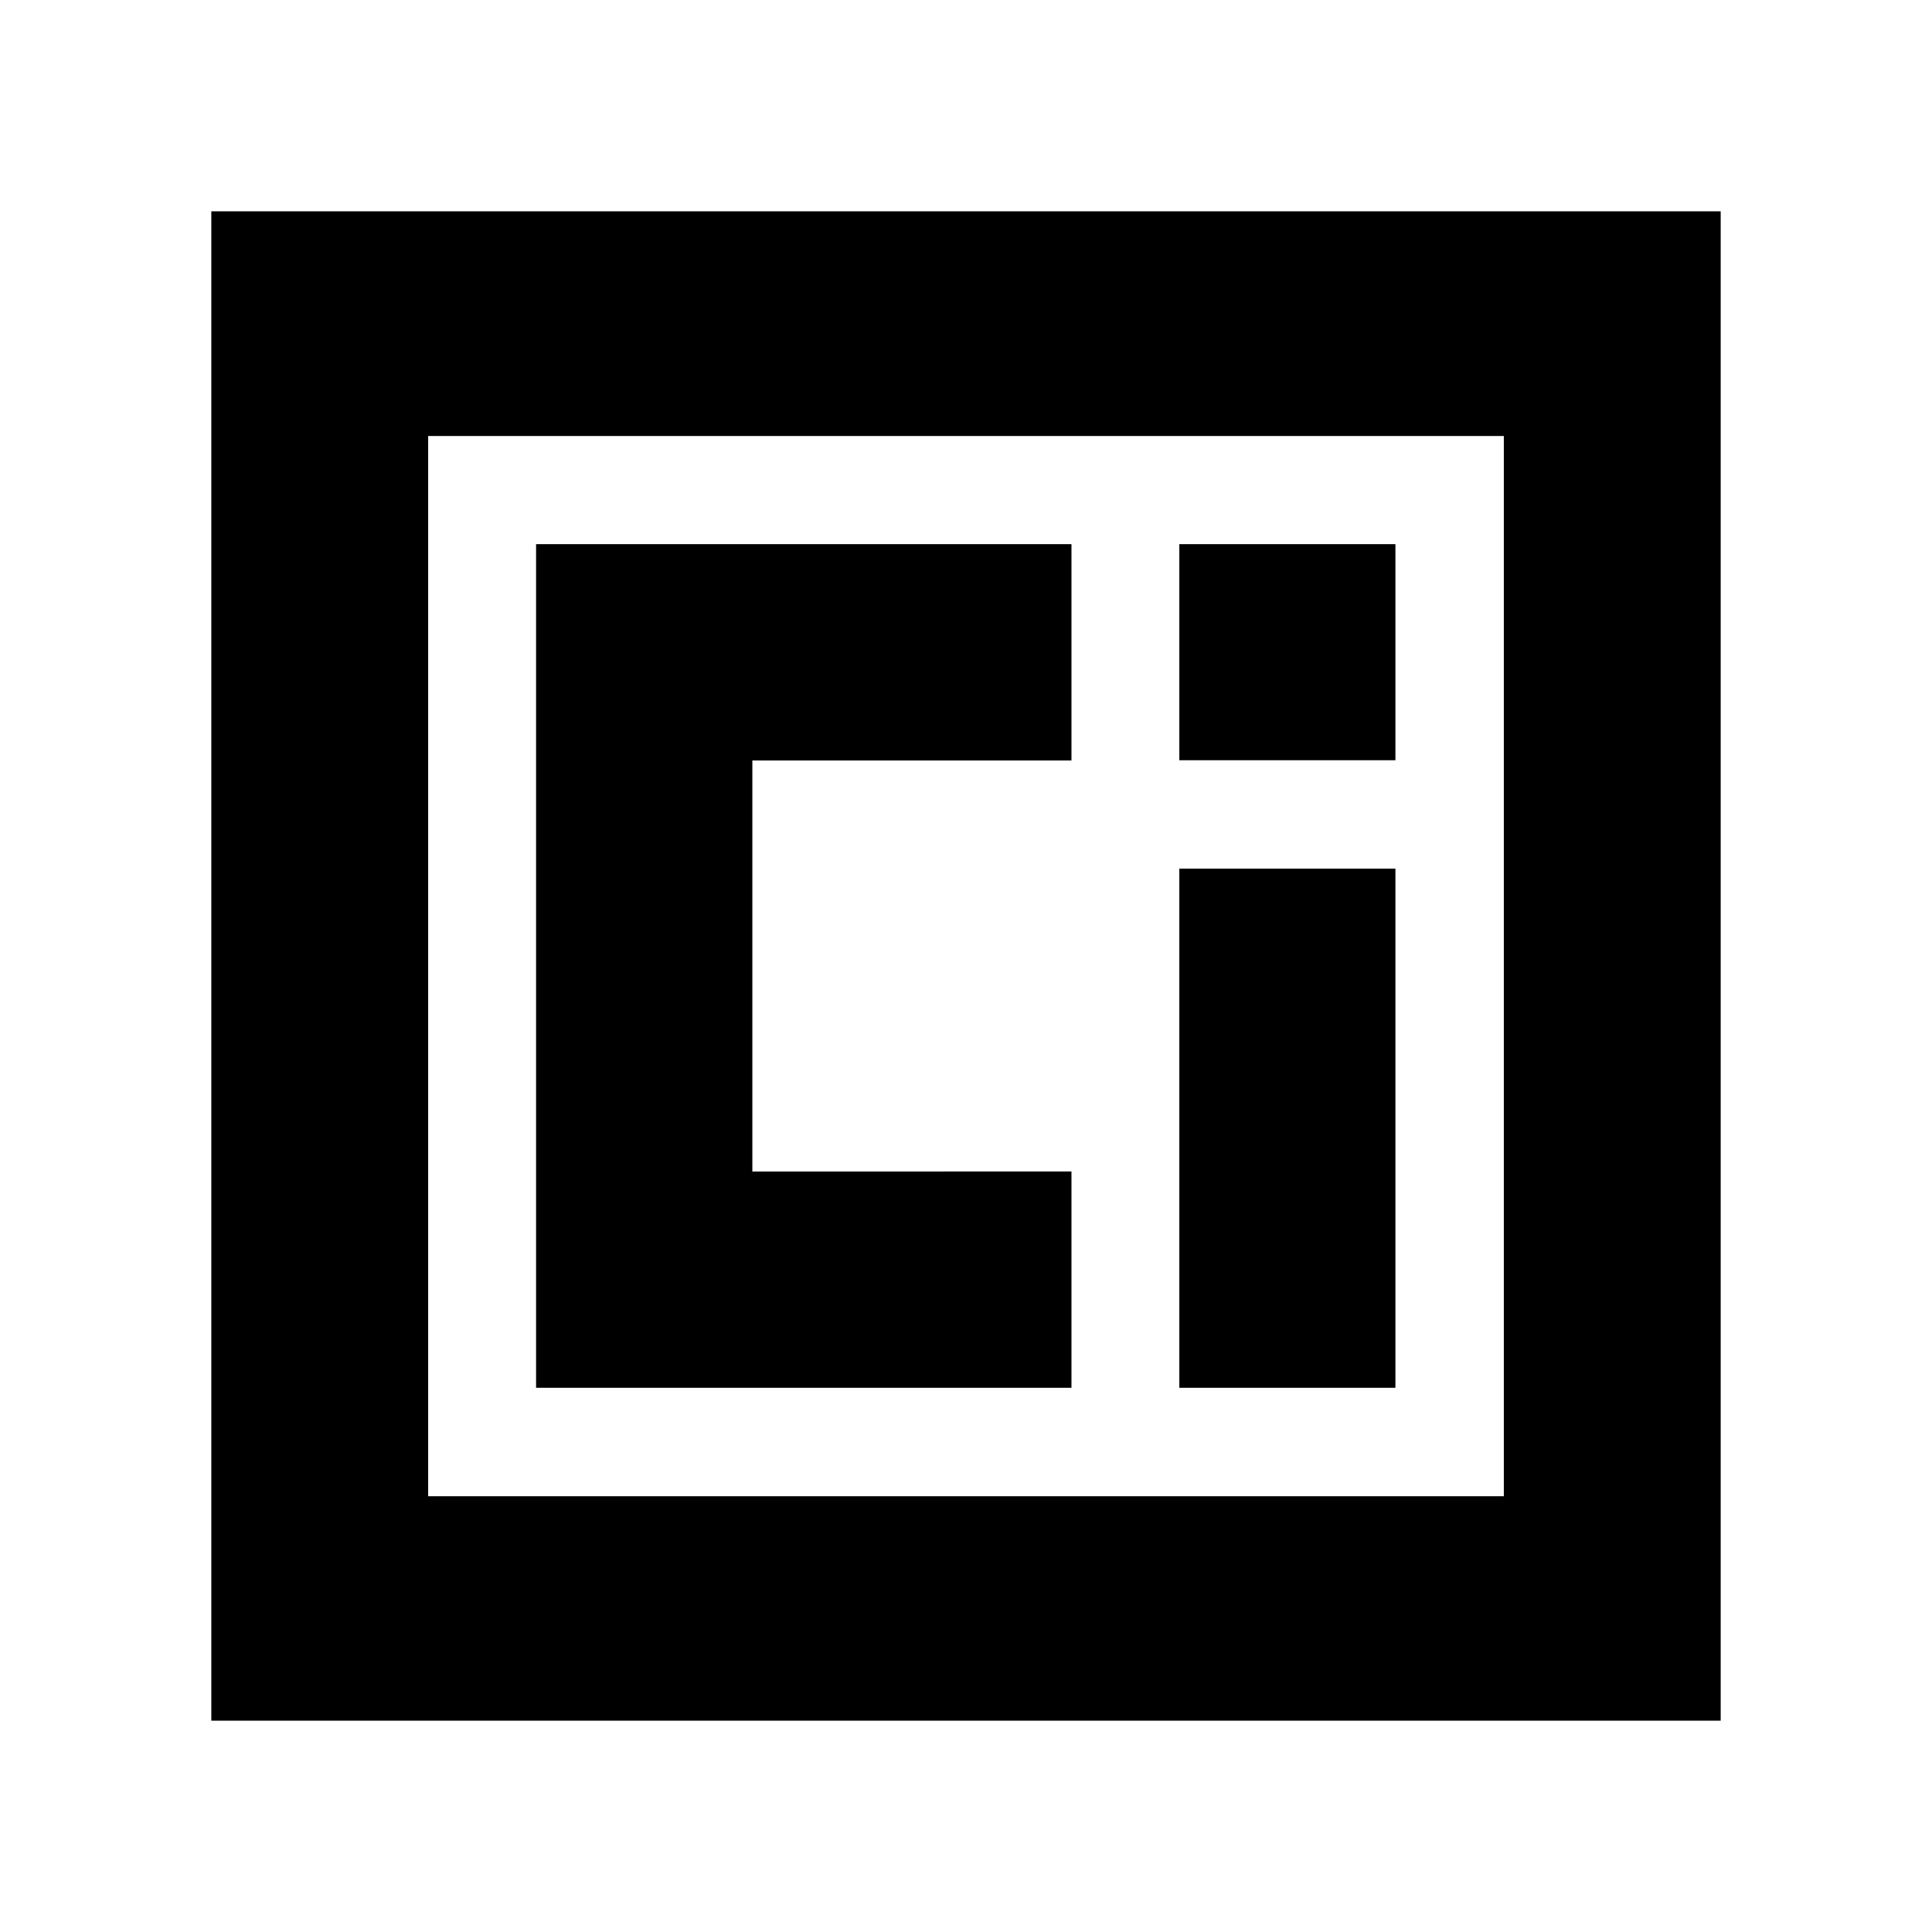 <svg xmlns="http://www.w3.org/2000/svg" width="100%" height="100%" viewBox="0 0 30.72 30.72"><path d="M3.36 3.36v24h24V3.36z m20.547 20.431H6.808V6.933h17.104V23.79z m-5.155-9.979h3.436v8.255h-3.436z m0-5.16h3.436v3.436h-3.436z m-6.789 9.976V12.092h5.074v-3.44H8.524v13.415h8.513v-3.44Z" /></svg>